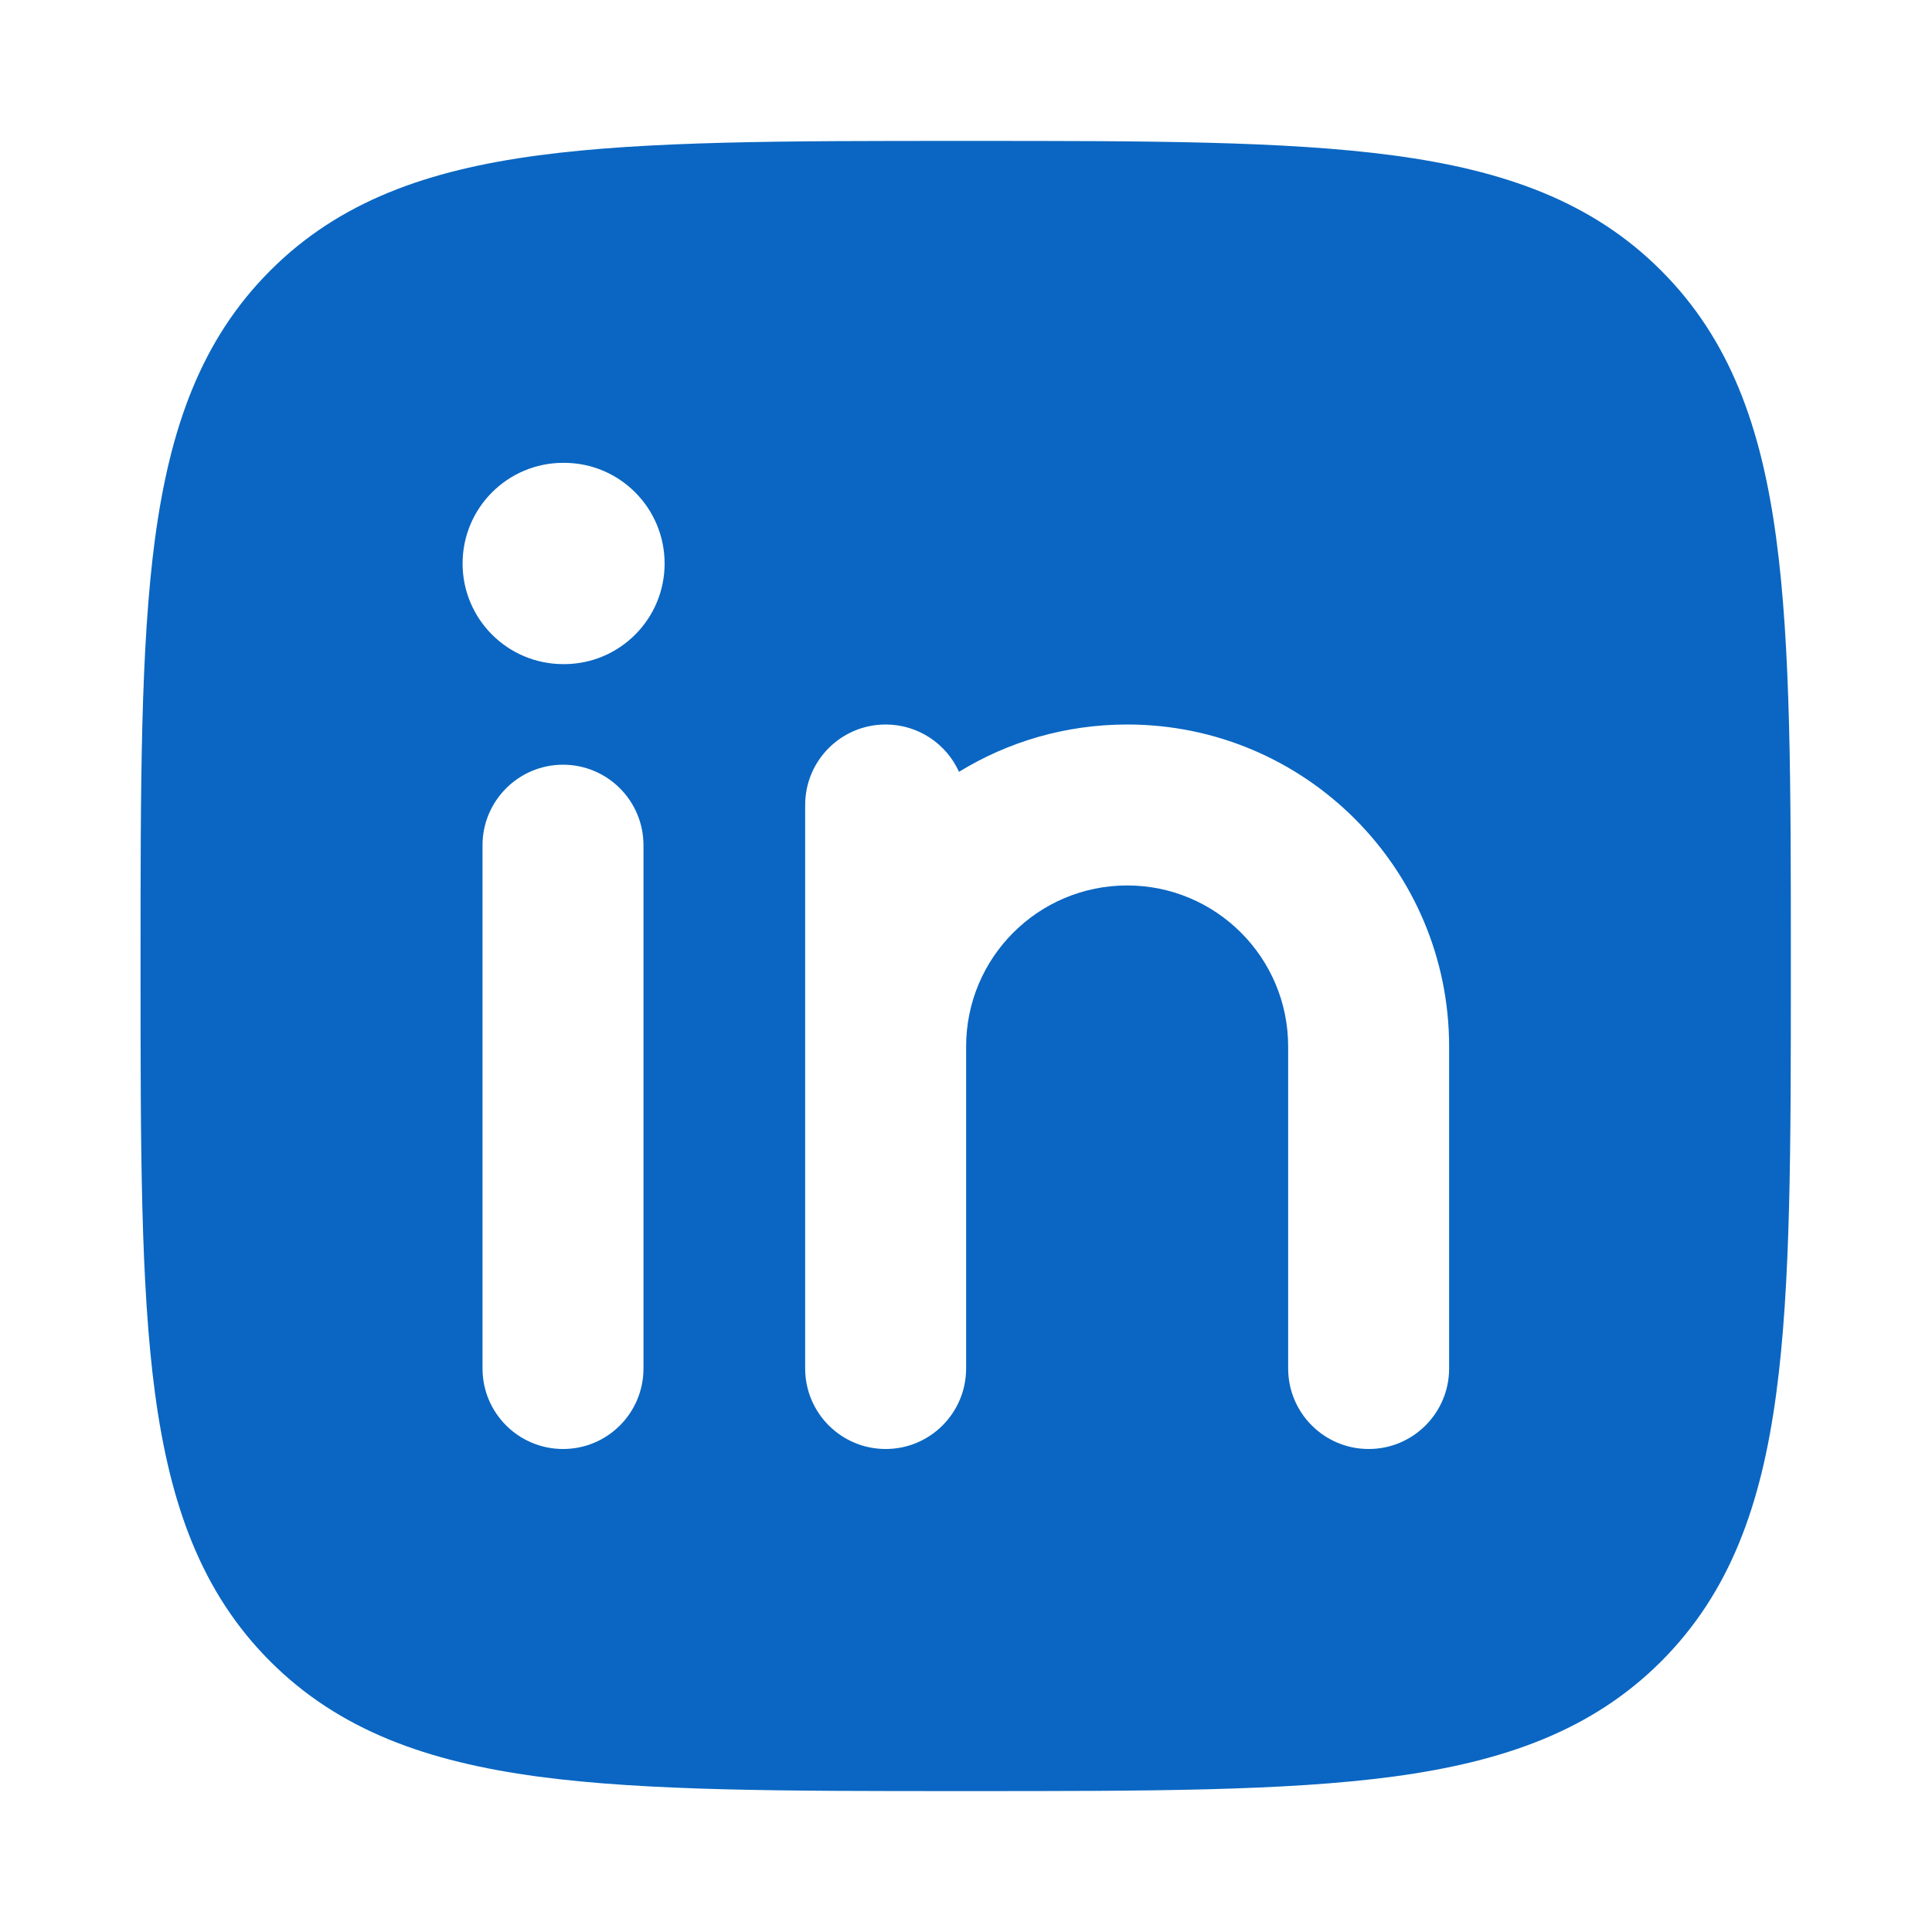 <svg width="16" height="16" viewBox="0 0 16 16" fill="none" xmlns="http://www.w3.org/2000/svg">
<path fill-rule="evenodd" clip-rule="evenodd" d="M7.959 1.167H8.036C9.496 1.167 10.643 1.167 11.539 1.287C12.457 1.41 13.185 1.668 13.757 2.241C14.329 2.813 14.587 3.541 14.71 4.459C14.831 5.354 14.831 6.501 14.831 7.962V8.038C14.831 9.499 14.831 10.646 14.71 11.541C14.587 12.459 14.329 13.187 13.757 13.759C13.185 14.331 12.457 14.589 11.539 14.713C10.643 14.833 9.496 14.833 8.036 14.833H8.036H7.959H7.959C6.499 14.833 5.352 14.833 4.456 14.713C3.538 14.589 2.81 14.331 2.238 13.759C1.666 13.187 1.408 12.459 1.284 11.541C1.164 10.646 1.164 9.499 1.164 8.038V8.038V7.962V7.962C1.164 6.501 1.164 5.354 1.284 4.459C1.408 3.541 1.666 2.813 2.238 2.241C2.81 1.668 3.538 1.41 4.456 1.287C5.352 1.167 6.499 1.167 7.959 1.167ZM5.329 7C5.329 6.632 5.031 6.333 4.663 6.333C4.295 6.333 3.996 6.632 3.996 7L3.996 11.333C3.996 11.702 4.295 12 4.663 12C5.031 12 5.329 11.702 5.329 11.333L5.329 7ZM7.335 6C7.605 6 7.838 6.161 7.942 6.392C8.348 6.143 8.824 6 9.335 6C10.807 6 12.001 7.194 12.001 8.667V11.333C12.001 11.701 11.703 12 11.335 12C10.966 12 10.668 11.701 10.668 11.333V8.667C10.668 7.93 10.071 7.333 9.335 7.333C8.598 7.333 8.001 7.93 8.001 8.667V11.333C8.001 11.701 7.703 12 7.335 12C6.966 12 6.668 11.701 6.668 11.333L6.668 6.667C6.668 6.298 6.966 6 7.335 6ZM5.504 4.667C5.504 5.127 5.131 5.5 4.671 5.5H4.665C4.204 5.5 3.831 5.127 3.831 4.667C3.831 4.206 4.204 3.833 4.665 3.833H4.671C5.131 3.833 5.504 4.206 5.504 4.667Z" fill="#0A66C2"/>
</svg>
